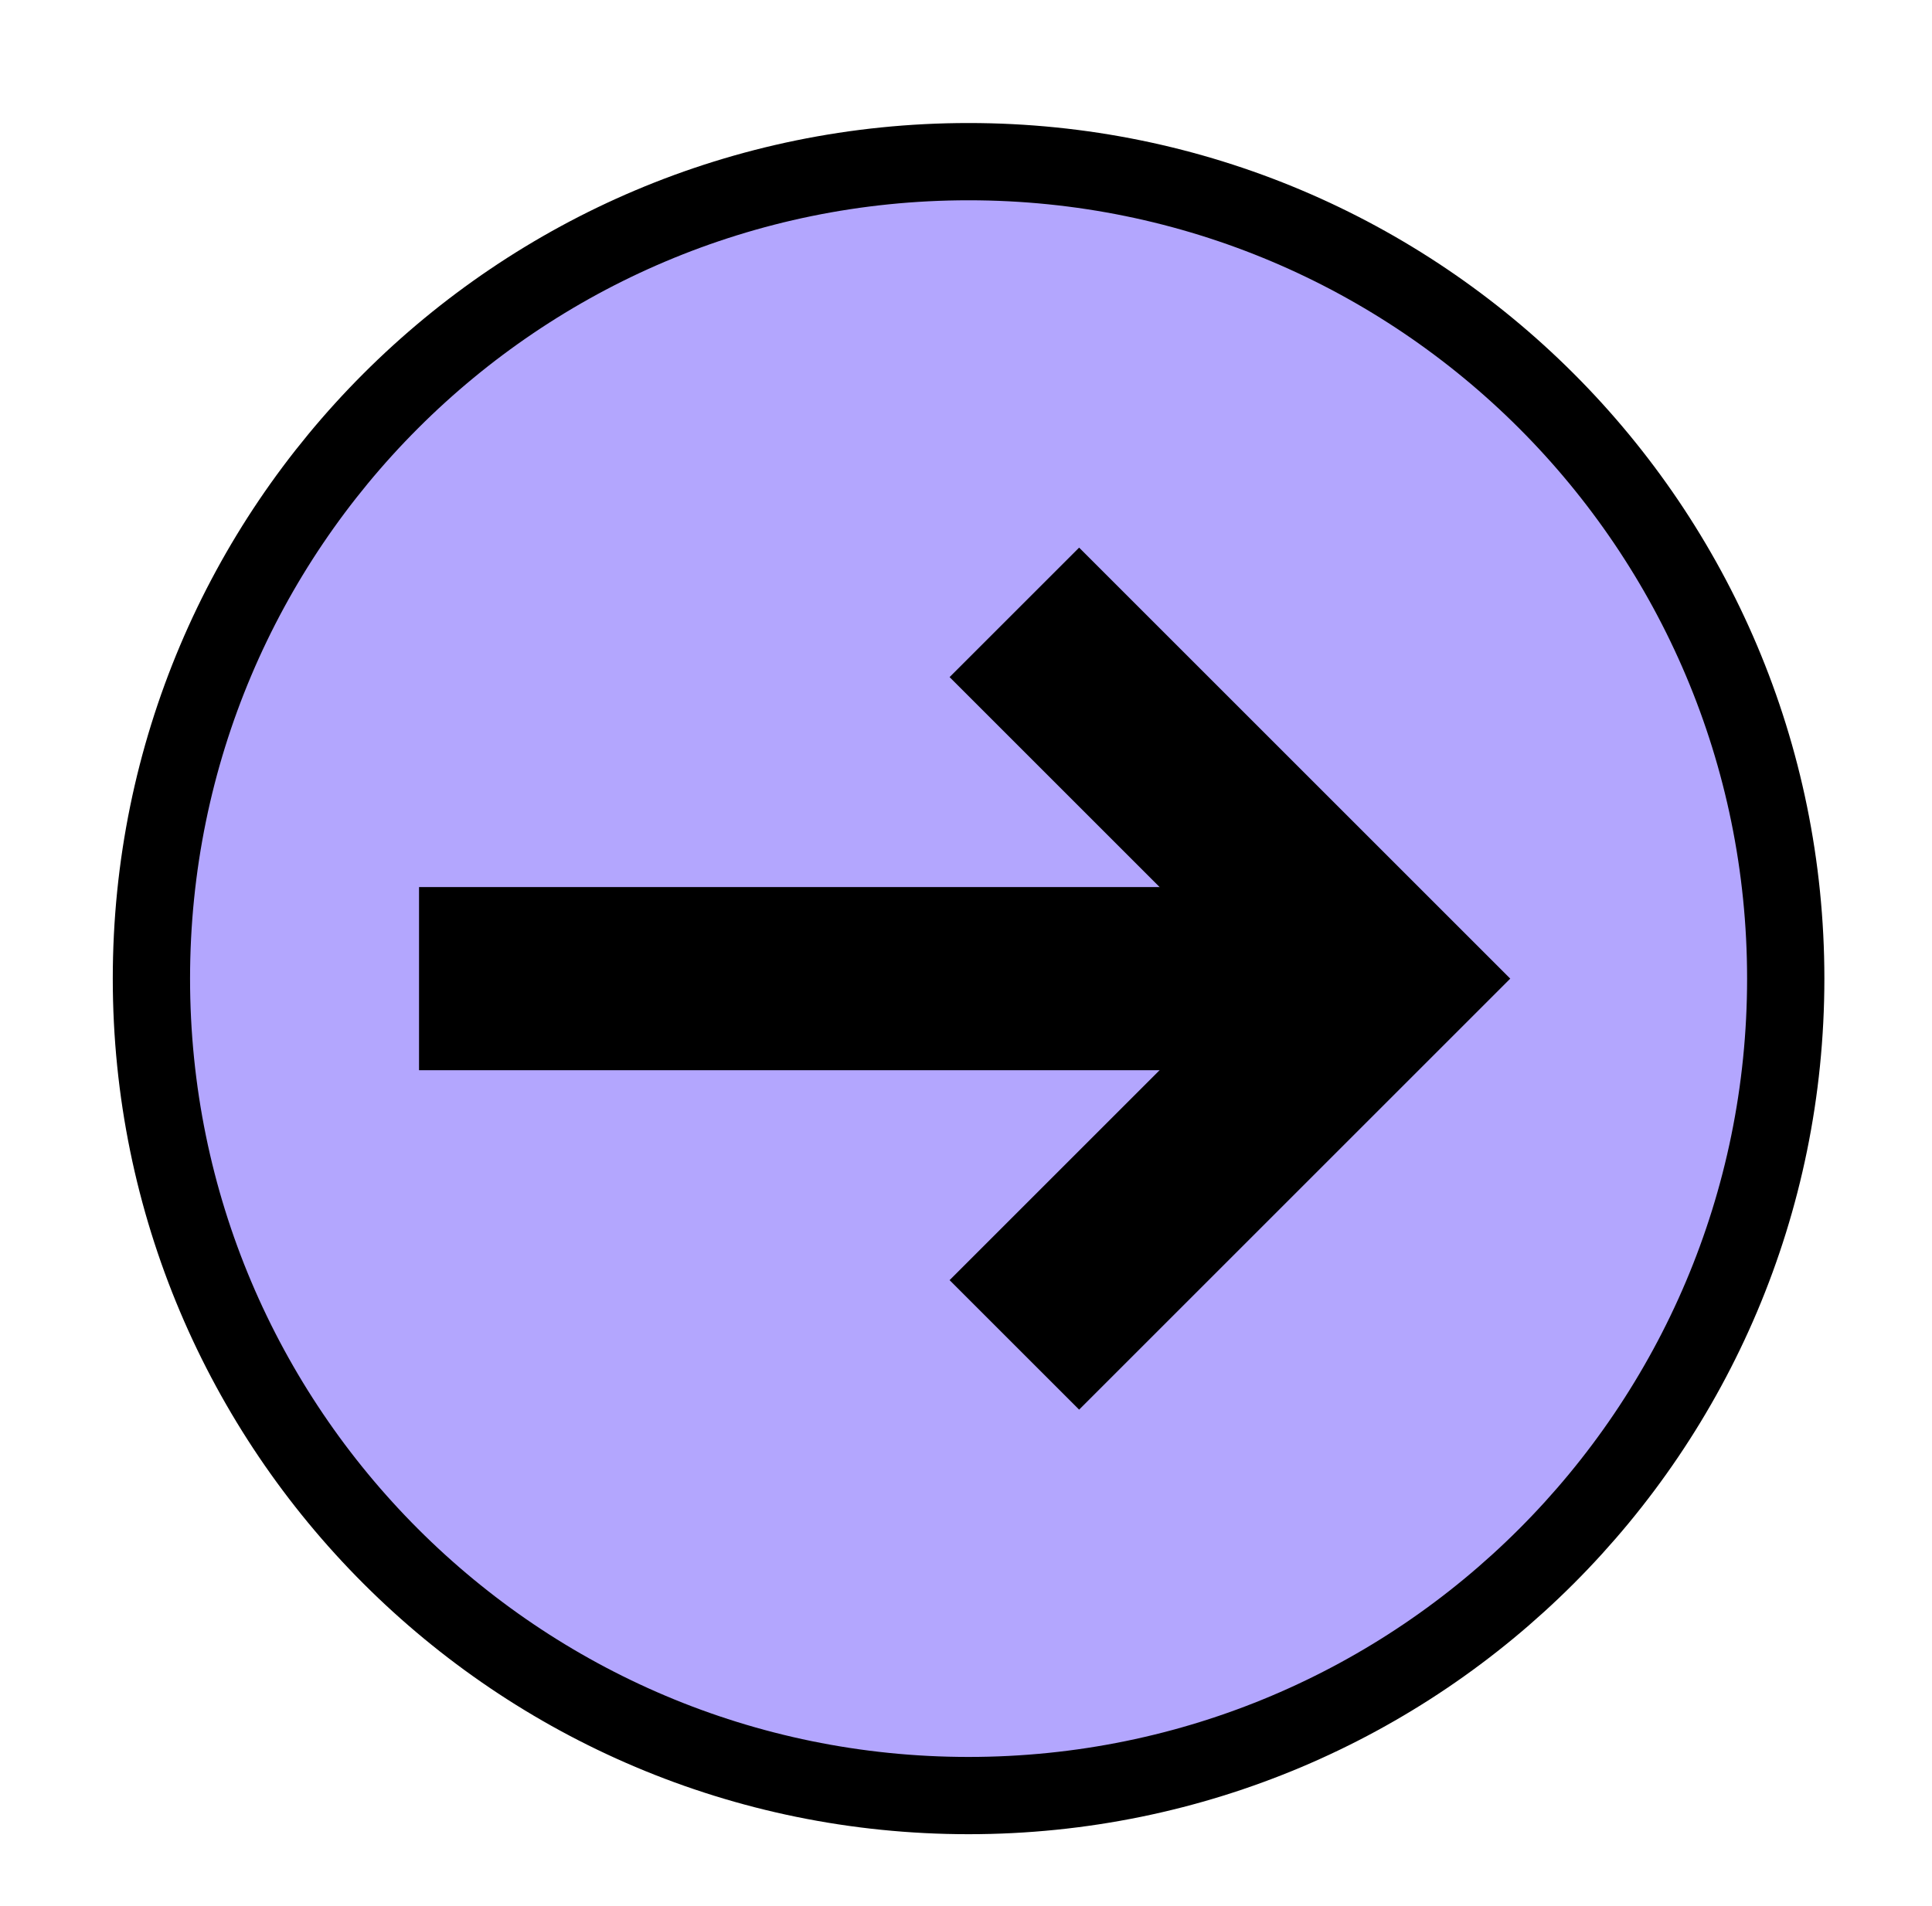 <svg width="75" height="74" viewBox="0 0 75 74" fill="none" xmlns="http://www.w3.org/2000/svg">
<path d="M69.322 38C69.322 20.48 55.12 6.277 37.6 6.277C20.08 6.277 5.878 20.48 5.878 38C5.878 55.519 20.08 69.722 37.6 69.722C55.12 69.722 69.322 55.519 69.322 38Z" fill="#B3A6FE" stroke="black" stroke-width="3"/>
<path fill-rule="evenodd" clip-rule="evenodd" d="M48.571 38L36.863 26.292L41.892 21.264L58.628 38L41.892 54.736L36.863 49.708L48.571 38Z" fill="black"/>
<path fill-rule="evenodd" clip-rule="evenodd" d="M16.267 41.556L53.6 41.556L53.6 34.445L16.267 34.445L16.267 41.556Z" fill="black"/>
</svg>
